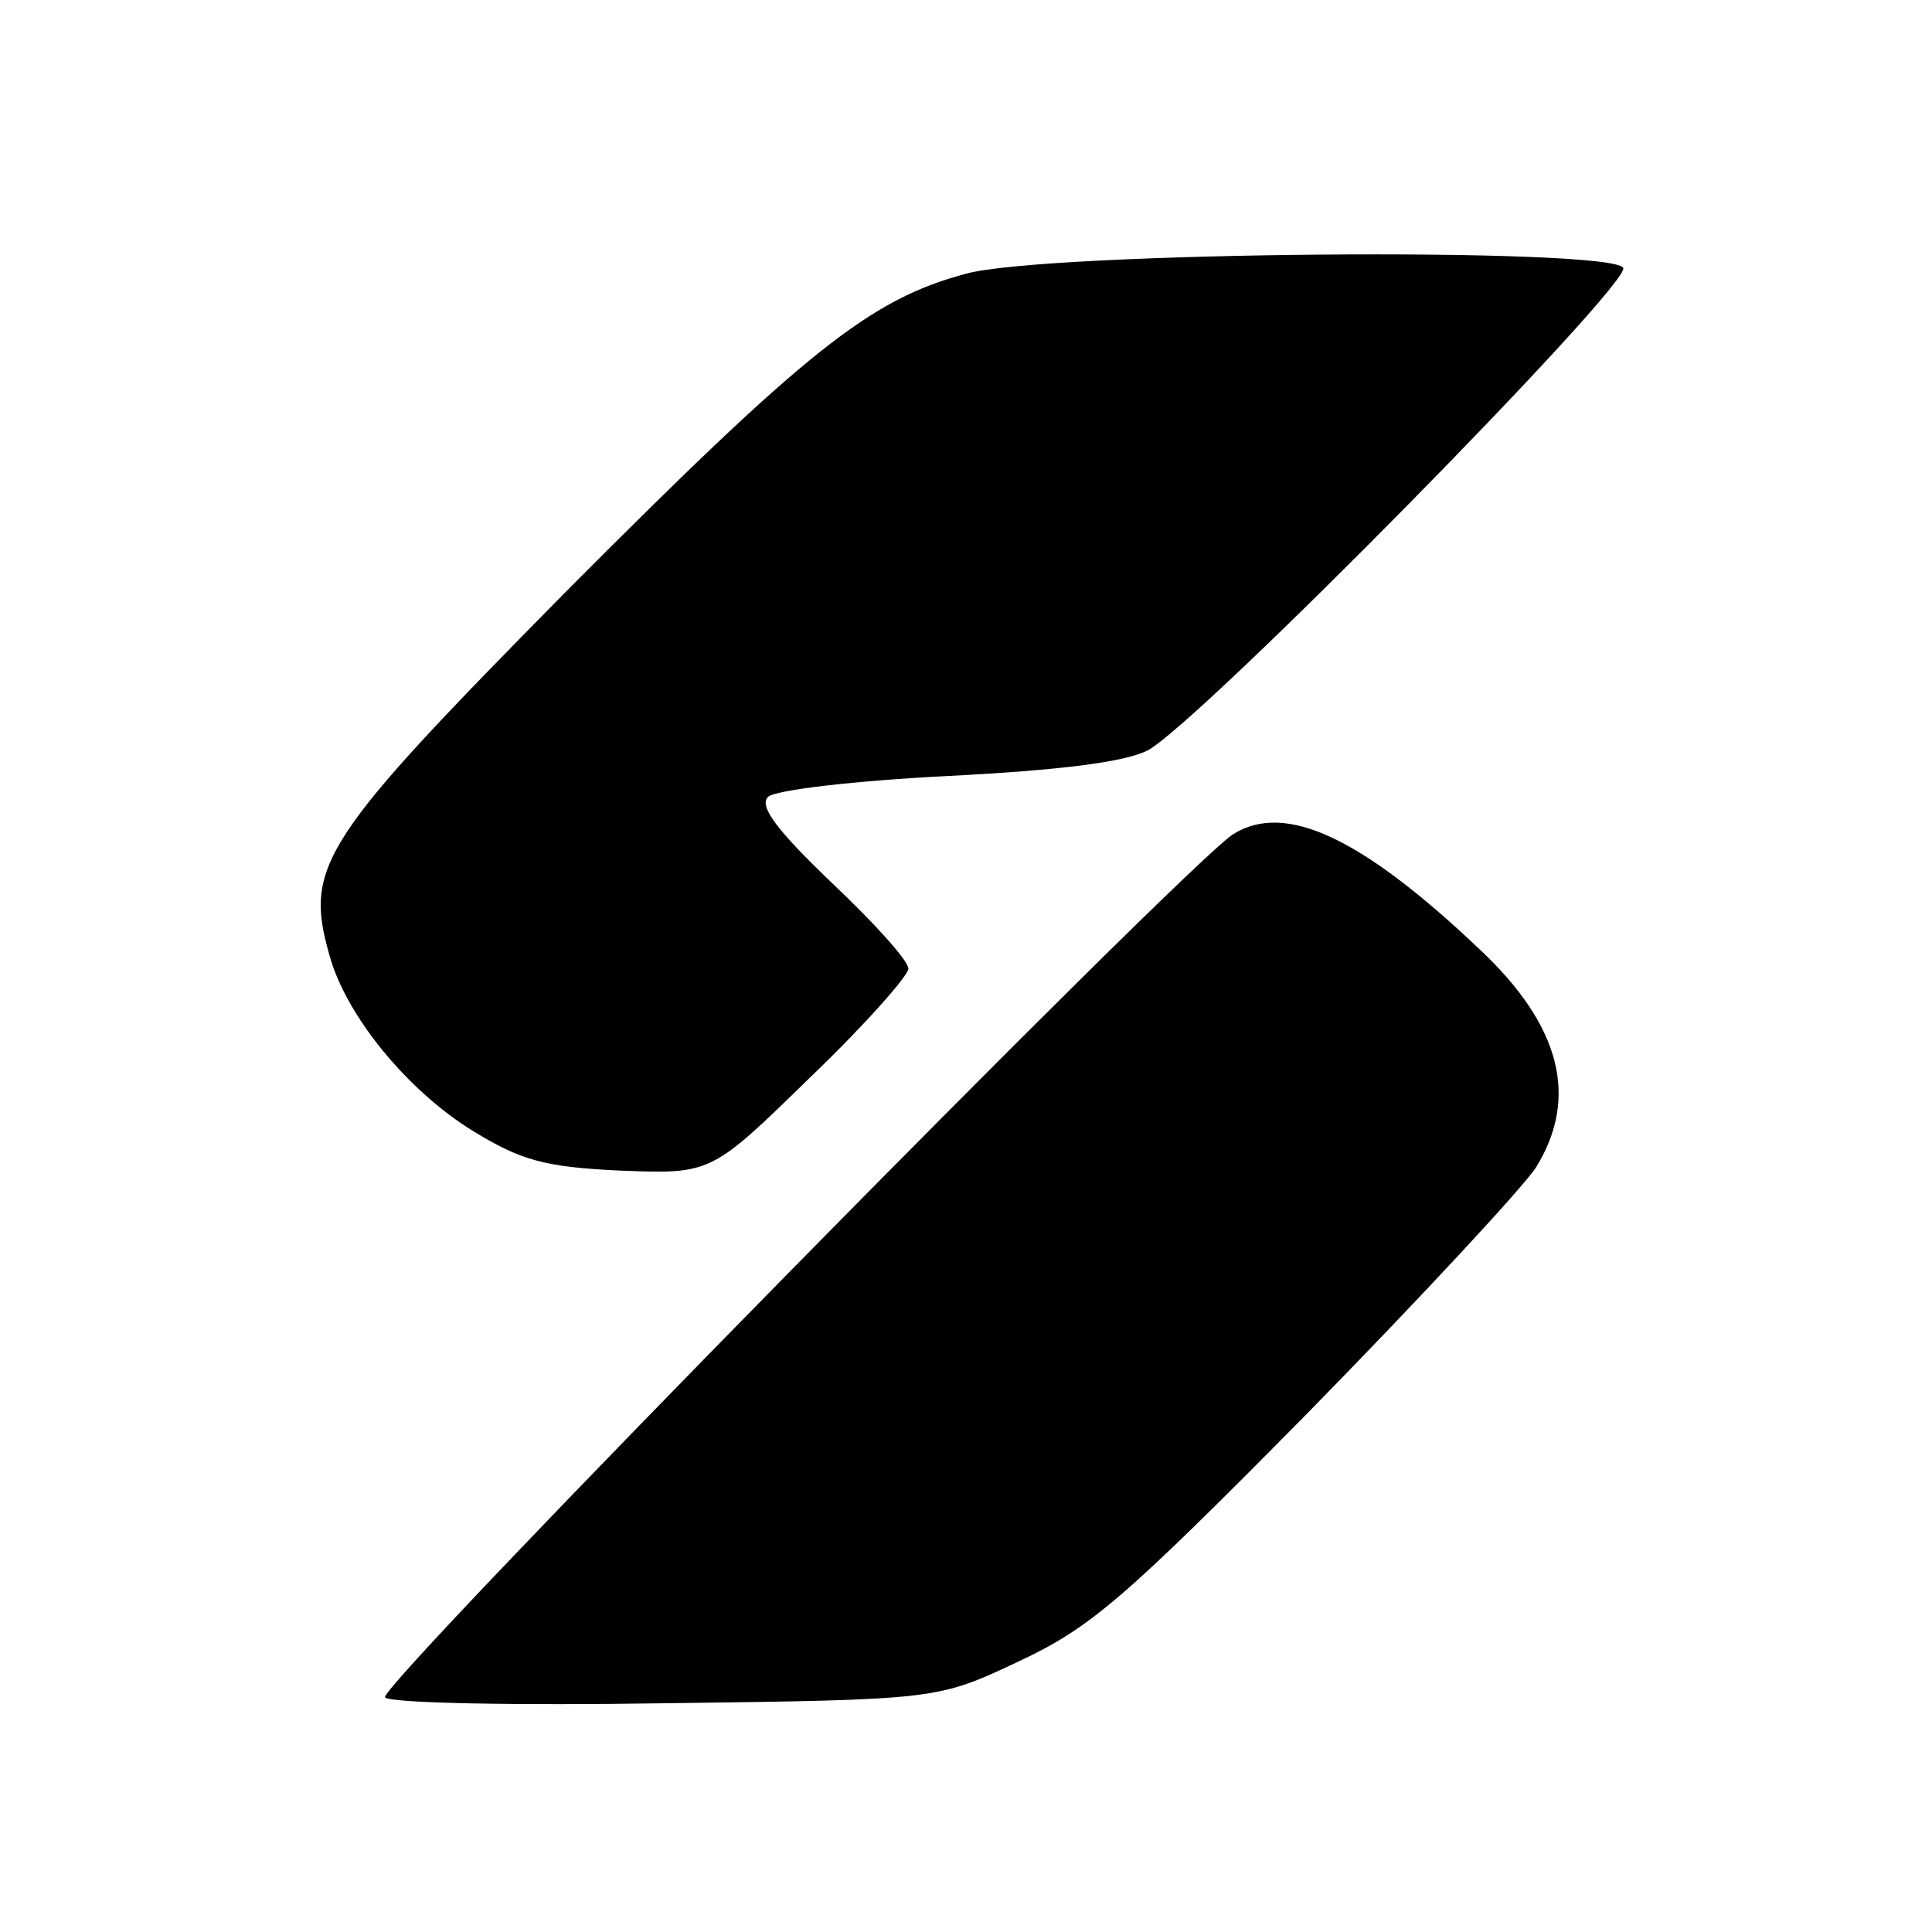 <svg xmlns="http://www.w3.org/2000/svg" xmlns:xlink="http://www.w3.org/1999/xlink" width="500" zoomAndPan="magnify" viewBox="0 0 375 375" height="500" preserveAspectRatio="xMidYMid meet" version="1.2"><g id="76329577e1"><rect x="0" width="375" y="0" height="375" style="fill:#ffffff;fill-opacity:1;stroke:none;"/><rect x="0" width="375" y="0" height="375" style="fill:#ffffff;fill-opacity:1;stroke:none;"/><path style=" stroke:none;fill-rule:nonzero;fill:#000000;fill-opacity:1;" d="M 187.578 53.109 C 168.883 58.062 156.492 67.973 109.422 115.27 C 62.57 162.797 58.969 167.977 63.922 185.32 C 67.078 197.031 79.016 211.672 91.852 219.555 C 101.086 225.184 105.59 226.535 120.457 227.215 C 138.027 227.891 138.027 227.891 157.172 209.195 C 167.758 199.059 176.316 189.375 176.316 188.02 C 176.316 186.445 169.559 179.016 161.453 171.355 C 150.863 161.219 147.262 156.488 149.062 154.688 C 150.414 153.336 165.953 151.535 183.746 150.633 C 205.82 149.508 218.207 147.93 222.711 145.68 C 232.621 140.5 316.863 54.91 315.059 51.98 C 312.582 47.93 203.344 48.828 187.578 53.109 Z M 187.578 53.109 "/><path style=" stroke:none;fill-rule:nonzero;fill:#000000;fill-opacity:1;" d="M 239.383 161.895 C 230.148 167.75 72.934 327.668 74.734 329.469 C 75.859 330.598 100.188 331.047 129.242 330.598 C 181.945 329.922 181.945 329.922 197.711 322.484 C 211.676 315.957 218.207 310.324 253.797 274.285 C 275.867 251.766 295.914 230.141 298.168 226.535 C 306.5 213.023 302.898 199.059 287.355 184.418 C 264.383 162.57 249.516 155.59 239.383 161.895 Z M 239.383 161.895 "/></g></svg>
